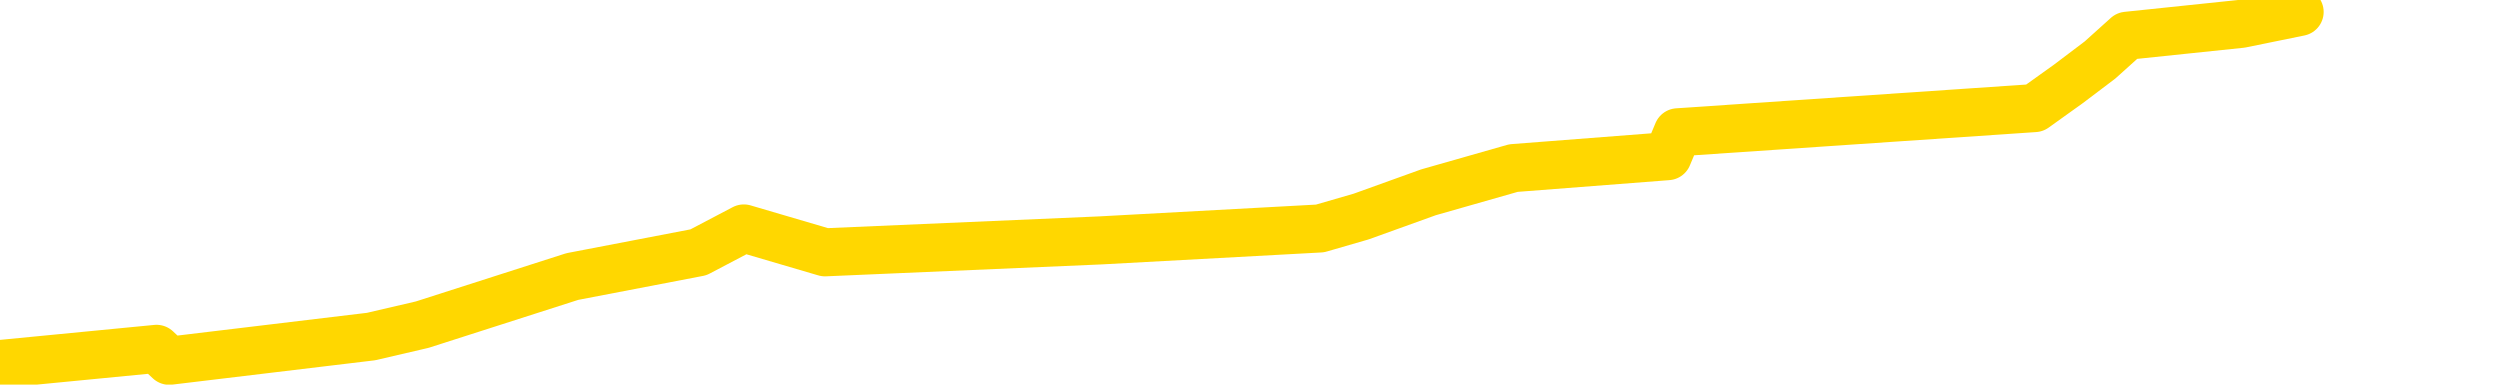 <svg xmlns="http://www.w3.org/2000/svg" version="1.1" viewBox="0 0 6500 1000">
	<path fill="none" stroke="gold" stroke-width="125" stroke-linecap="round" stroke-linejoin="round" d="M0 1563  L-4408 1563 L-3996 1501 L-3771 1532 L-3714 1501 L-3676 1438 L-3492 1376 L-3002 1313 L-2709 1282 L-2397 1251 L-2163 1188 L-2109 1126 L-2050 1063 L-1897 1032 L-1857 1000 L-1724 969 L-1431 1000 L-891 969 L-280 907 L-232 969 L407 907 L440 938 L965 875 L1098 844 L1488 719 L1816 656 L1934 594 L2145 656 L2862 625 L3432 594 L3539 563 L3714 500 L3935 437 L4336 406 L4362 344 L5290 281 L5378 218 L5460 156 L5530 93 L5827 62 L5979 31" />
</svg>
